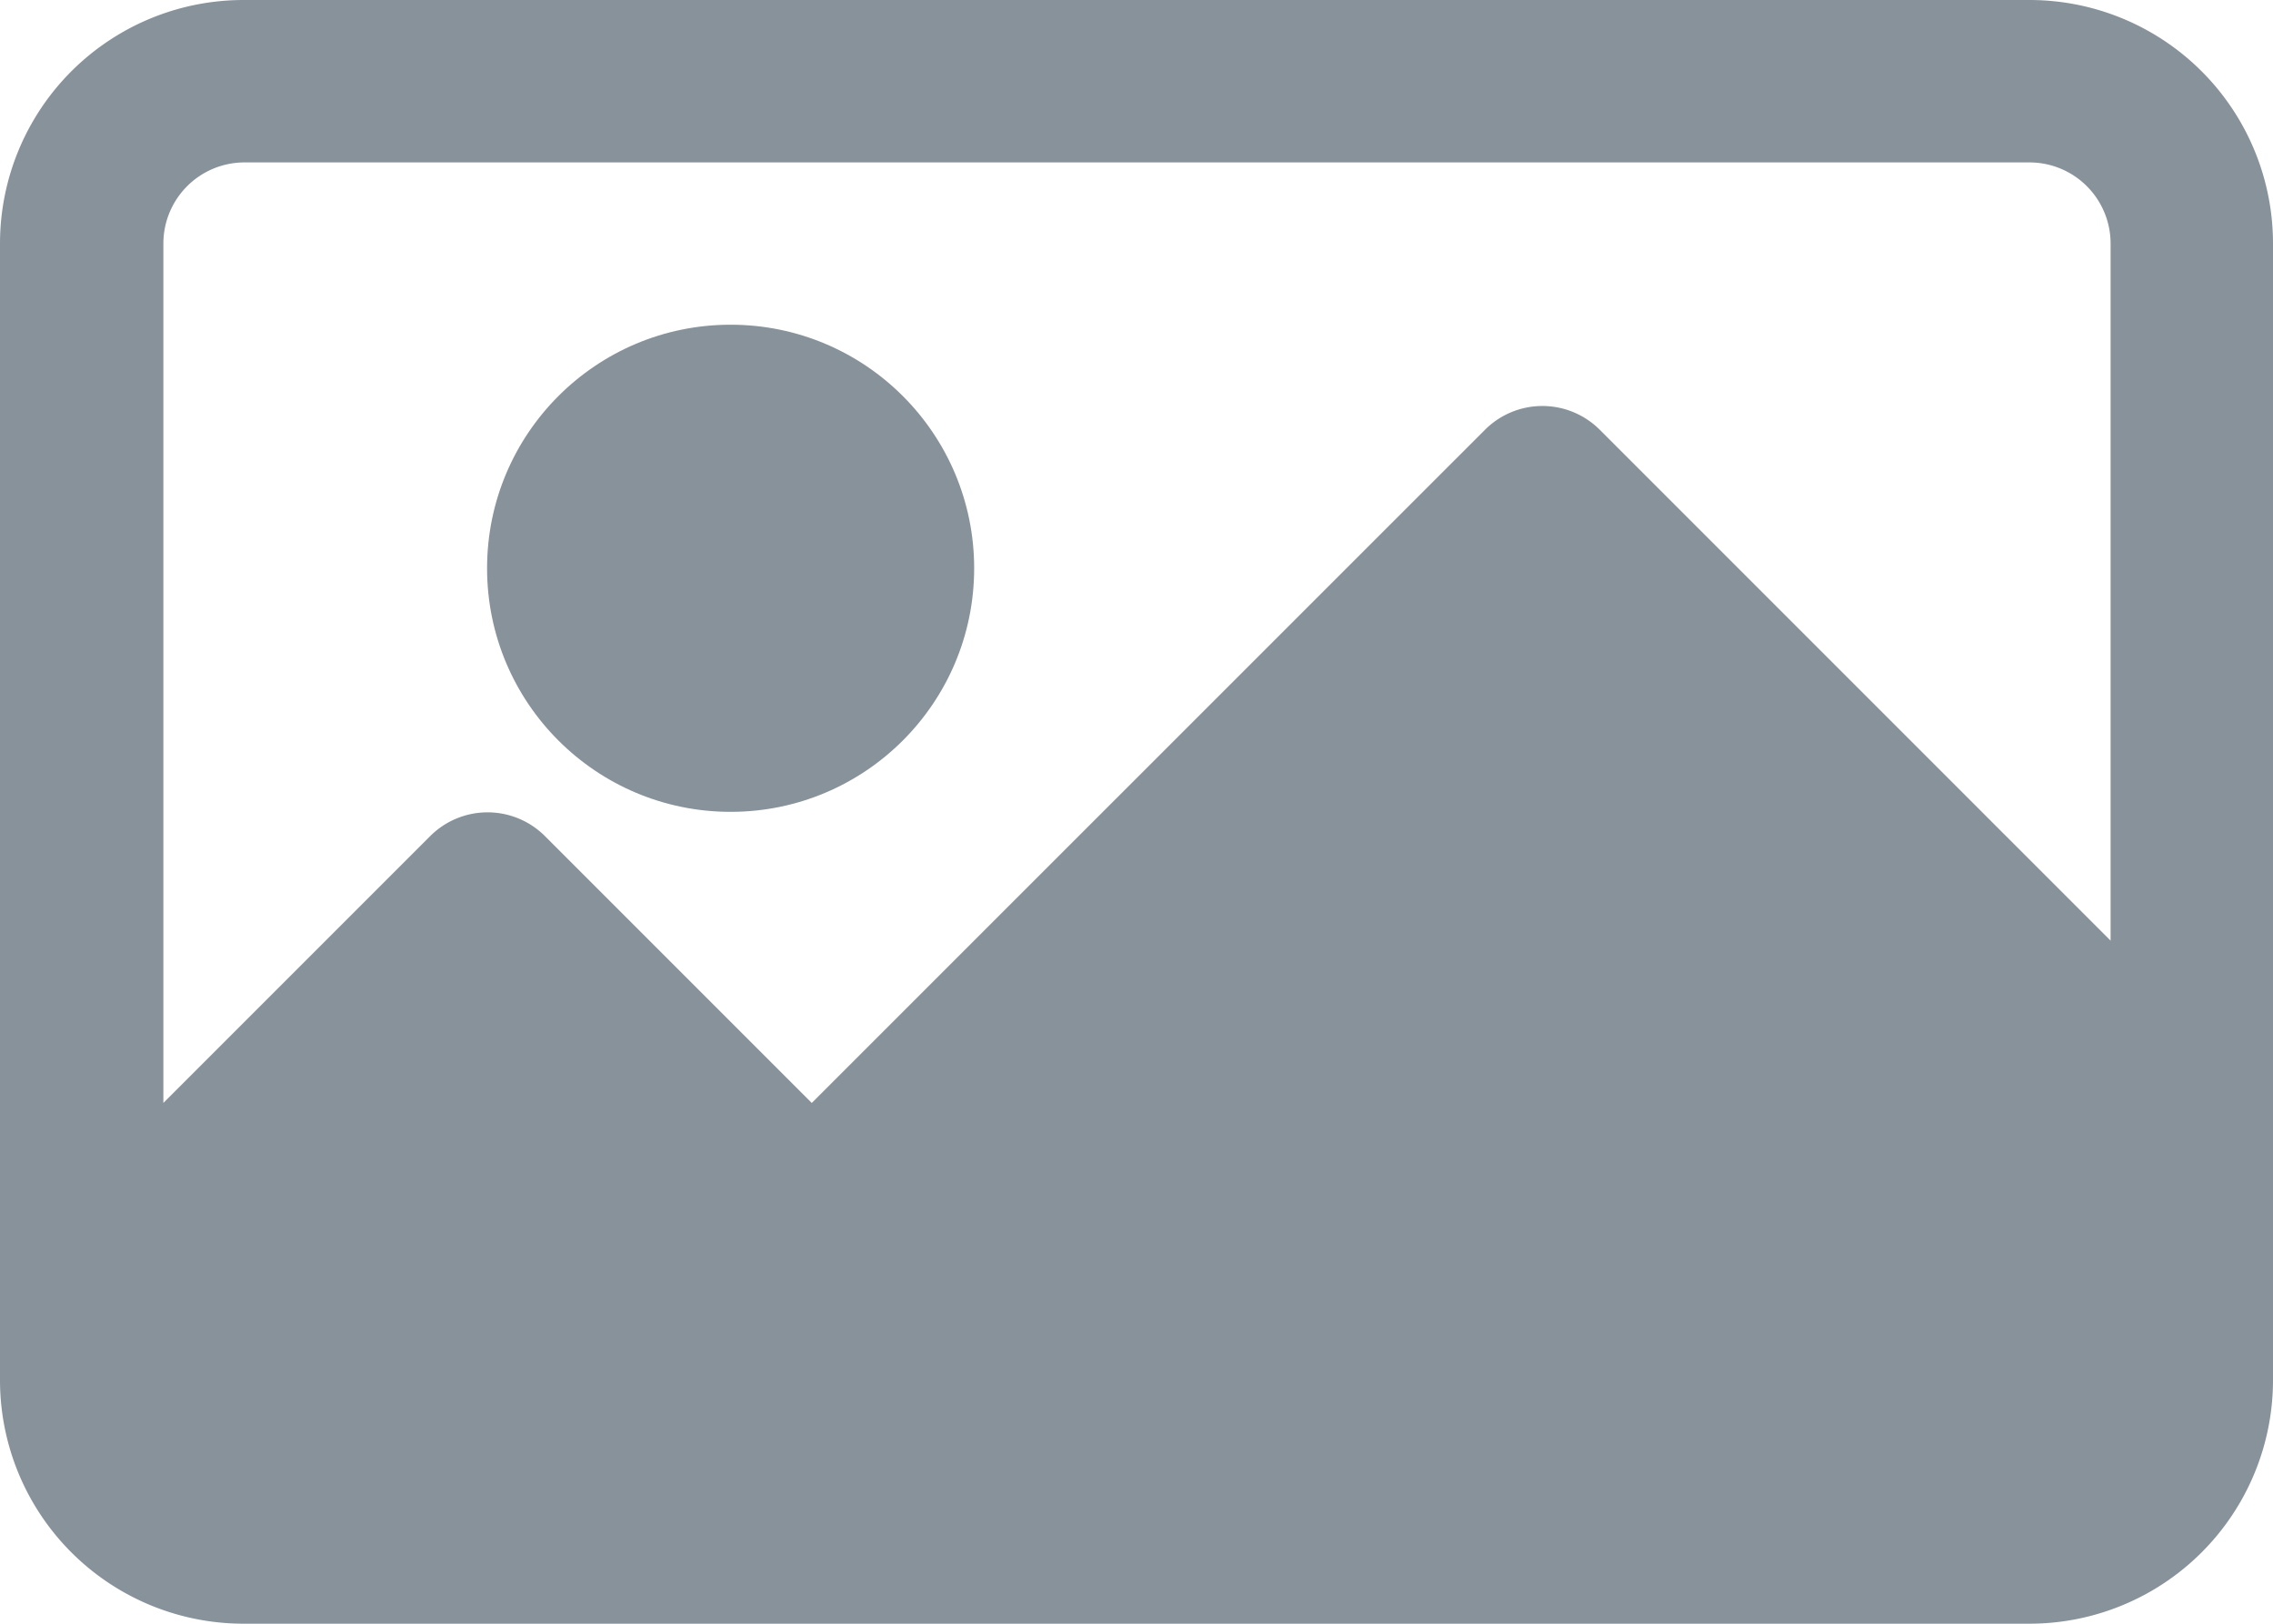 <svg xmlns="http://www.w3.org/2000/svg" width="18.741" height="13.386" viewBox="0 0 18.741 13.386"><g transform="translate(0 -68.267)"><g transform="translate(0 68.267)"><path d="M16.733,68.267H2.008A2.008,2.008,0,0,0,0,70.275v9.37a2.008,2.008,0,0,0,2.008,2.008H16.733a2.008,2.008,0,0,0,2.008-2.008v-9.37A2.008,2.008,0,0,0,16.733,68.267Zm.669,7.755L13.19,71.81a.669.669,0,0,0-.946,0L6.693,77.36l-2.2-2.2a.669.669,0,0,0-.946,0l-2.2,2.2V70.275a.669.669,0,0,1,.669-.669H16.733a.669.669,0,0,1,.669.669v5.747Z" transform="translate(0 -68.267)" fill="#87929b"/></g><g transform="translate(4.016 70.944)"><circle cx="2.008" cy="2.008" r="2.008" fill="#87929b"/></g></g></svg>